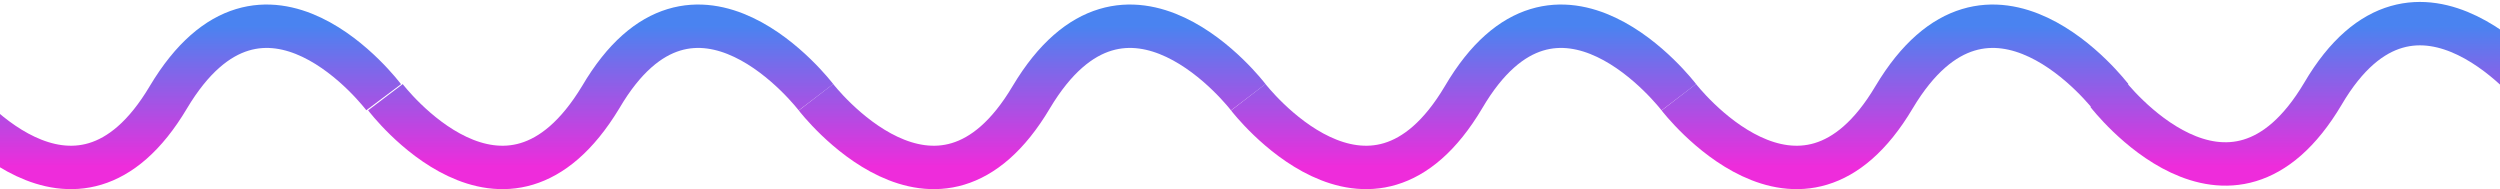 <svg width="1440" height="109" fill="none" xmlns="http://www.w3.org/2000/svg">
  <path d="M-27 56s70 91 124 0c55-92 124 0 124 0" stroke="url(#paint0_linear)" stroke-width="25"/>
  <path d="M222 56s69 91 124 0c54-92 124 0 124 0" stroke="url(#paint1_linear)" stroke-width="25"/>
  <path d="M470 56s70 91 124 0c55-92 125 0 125 0" stroke="url(#paint2_linear)" stroke-width="25"/>
  <path d="M719 56s70 91 124 0c54-92 124 0 124 0" stroke="url(#paint3_linear)" stroke-width="25"/>
  <path d="M967 56s70 91 124 0c55-92 125 0 125 0" stroke="url(#paint4_linear)" stroke-width="25"/>
  <path d="M1214 54s70 91 124 0c54-92 126 2 126 2" stroke="url(#paint5_linear)" stroke-width="25"/>
  <defs>
    <linearGradient id="paint0_linear" x1="97.2" y1="15" x2="97.2" y2="96" gradientUnits="userSpaceOnUse">
      <stop stop-color="#4A83F0"/>
      <stop offset="1" stop-color="#EE2CDB"/>
    </linearGradient>
    <linearGradient id="paint1_linear" x1="345.8" y1="15" x2="345.8" y2="96" gradientUnits="userSpaceOnUse">
      <stop stop-color="#4A83F0"/>
      <stop offset="1" stop-color="#EE2CDB"/>
    </linearGradient>
    <linearGradient id="paint2_linear" x1="594.5" y1="15" x2="594.5" y2="96" gradientUnits="userSpaceOnUse">
      <stop stop-color="#4A83F0"/>
      <stop offset="1" stop-color="#EE2CDB"/>
    </linearGradient>
    <linearGradient id="paint3_linear" x1="843.1" y1="15" x2="843.1" y2="96" gradientUnits="userSpaceOnUse">
      <stop stop-color="#4A83F0"/>
      <stop offset="1" stop-color="#EE2CDB"/>
    </linearGradient>
    <linearGradient id="paint4_linear" x1="1091.3" y1="15" x2="1091.3" y2="96" gradientUnits="userSpaceOnUse">
      <stop stop-color="#4A83F0"/>
      <stop offset="1" stop-color="#EE2CDB"/>
    </linearGradient>
    <linearGradient id="paint5_linear" x1="1340.2" y1="15" x2="1340.2" y2="96" gradientUnits="userSpaceOnUse">
      <stop stop-color="#4A83F0"/>
      <stop offset="1" stop-color="#EE2CDB"/>
    </linearGradient>
  </defs>
</svg>
